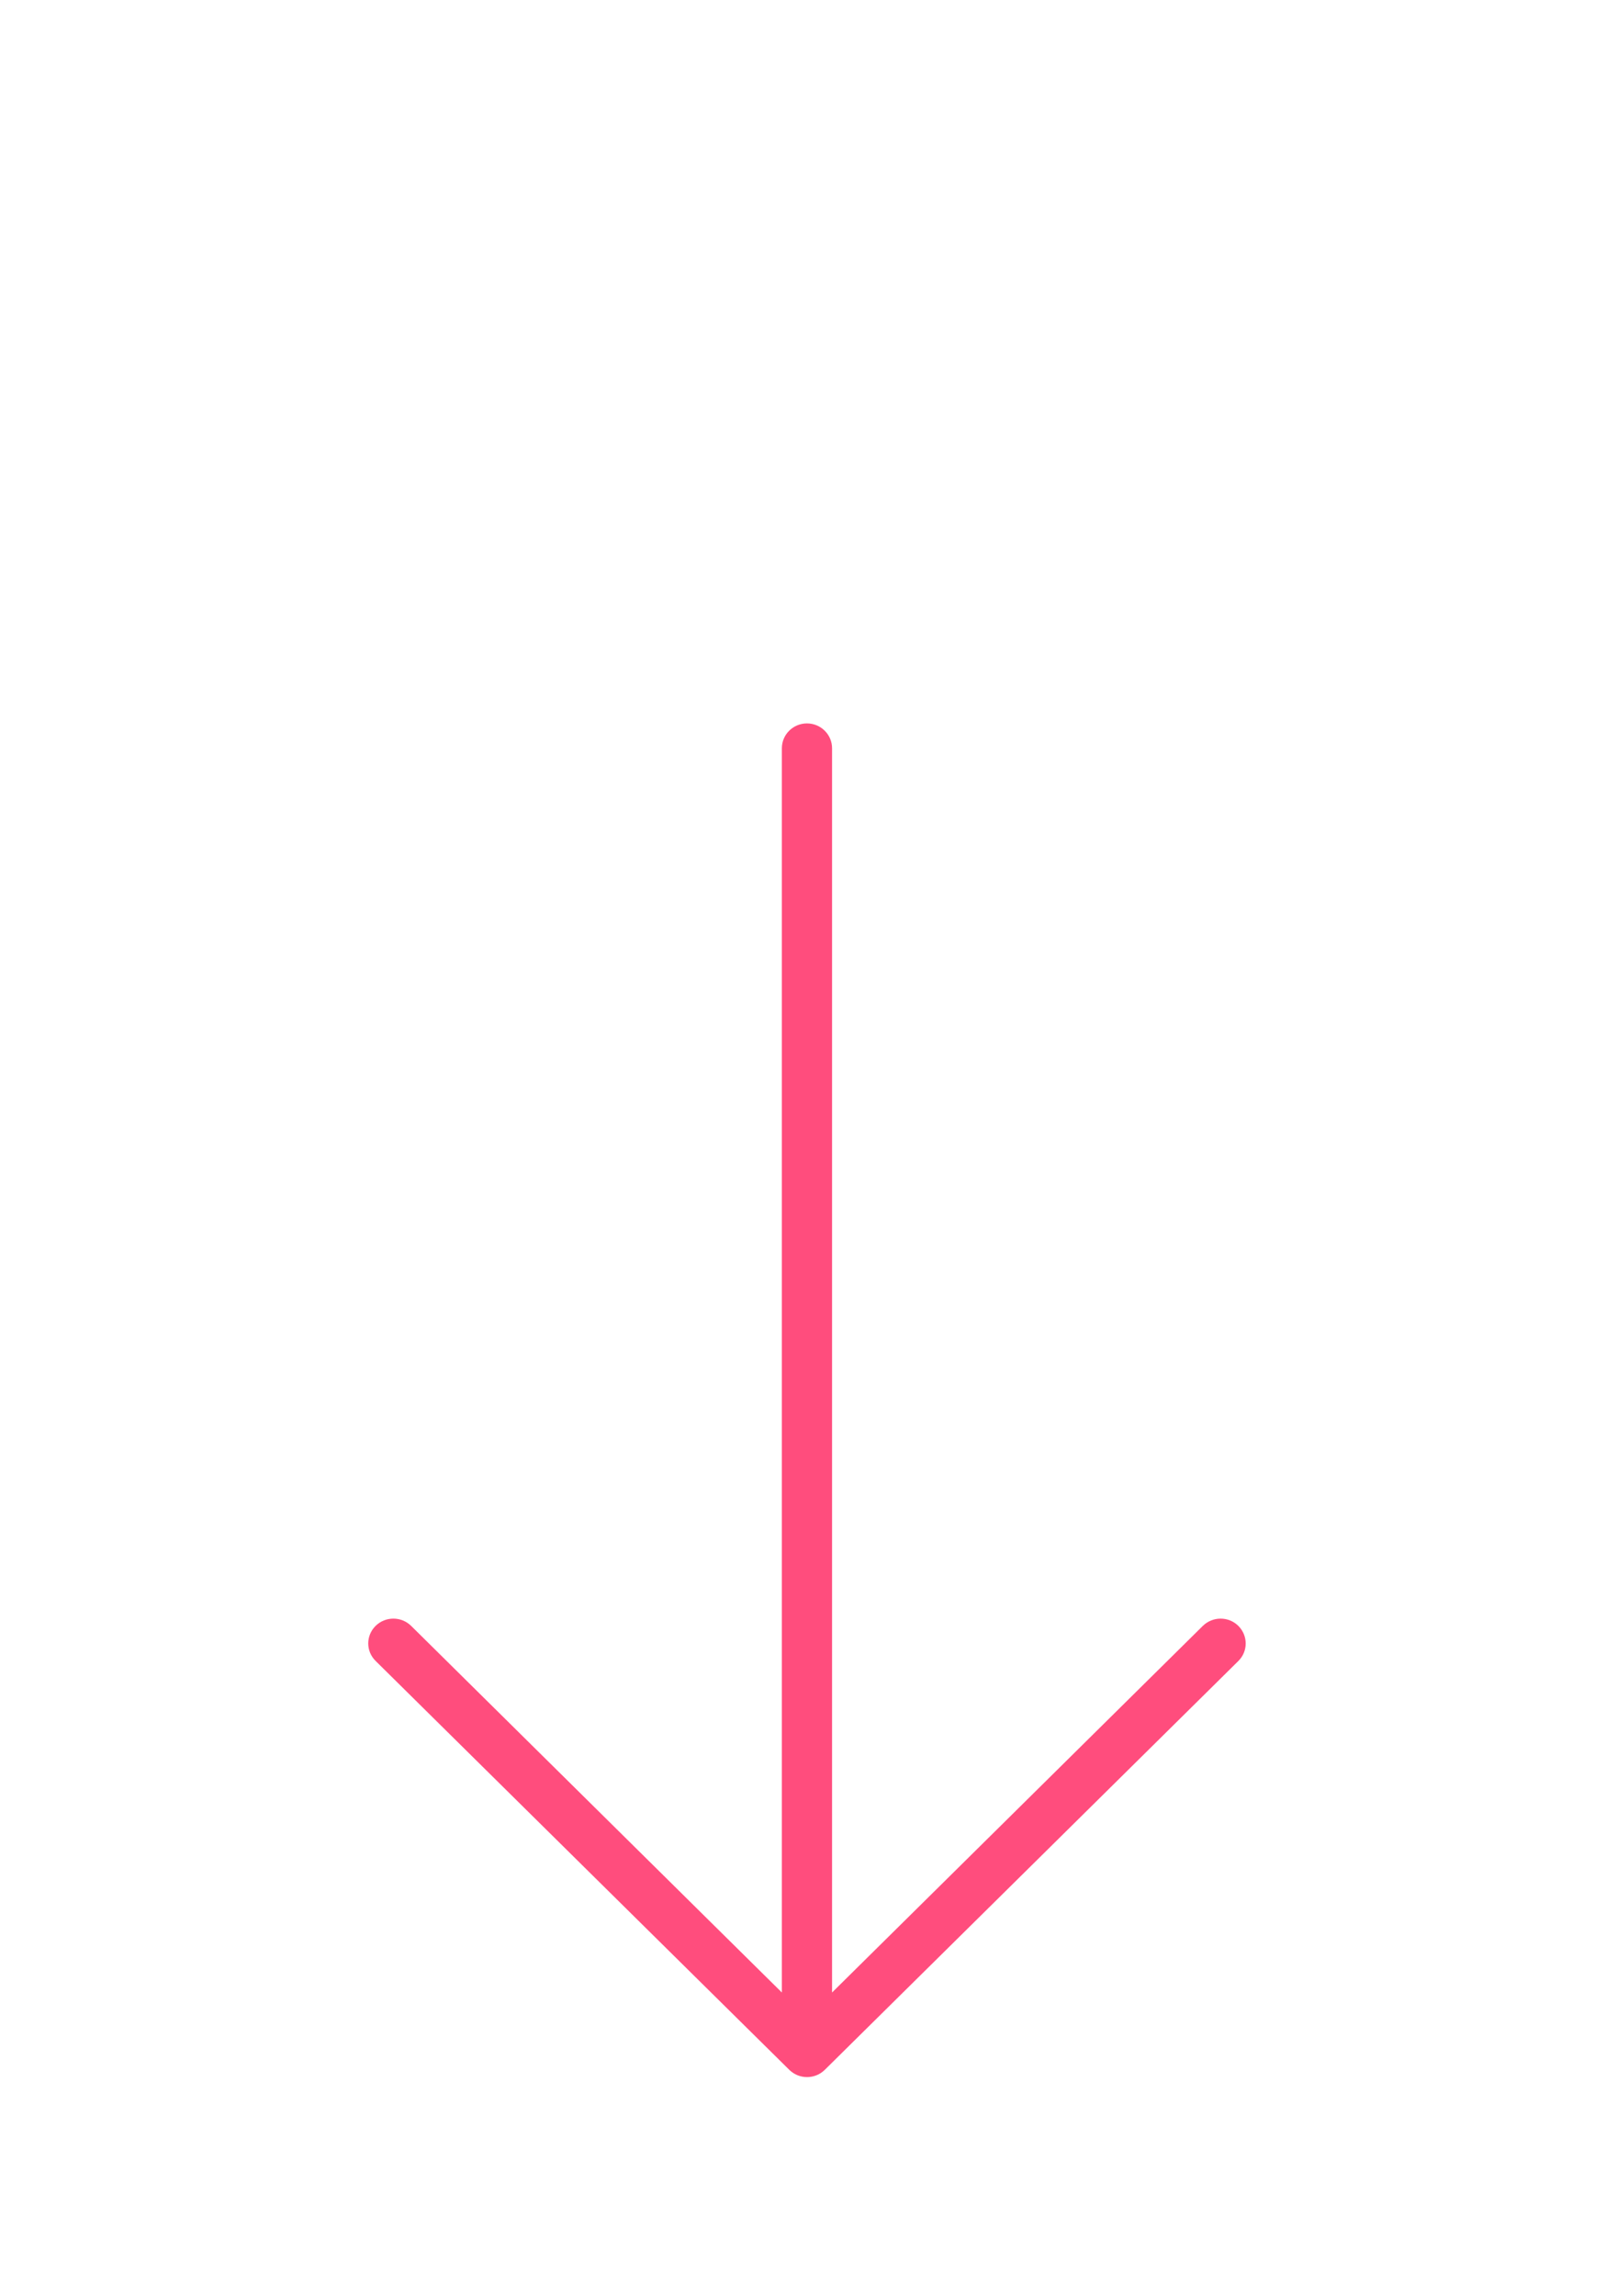 <?xml version="1.0" encoding="utf-8"?>
<!-- Generator: Adobe Illustrator 16.0.0, SVG Export Plug-In . SVG Version: 6.00 Build 0)  -->
<!DOCTYPE svg PUBLIC "-//W3C//DTD SVG 1.1//EN" "http://www.w3.org/Graphics/SVG/1.1/DTD/svg11.dtd">
<svg version="1.1" id="Layer_1" xmlns="http://www.w3.org/2000/svg" xmlns:xlink="http://www.w3.org/1999/xlink" x="0px" y="0px"
	 width="32.025px" height="45.752px" viewBox="0 0 32.025 45.752" enable-background="new 0 0 32.025 45.752" xml:space="preserve">
<path fill="#FF4D7D" d="M24.693,32.402c-0.195-0.192-0.51-0.192-0.707,0l-7.394,7.307V14.912c0-0.273-0.224-0.495-0.501-0.495
	c-0.275,0-0.5,0.221-0.5,0.495v24.797l-7.393-7.307c-0.196-0.192-0.512-0.192-0.708,0c-0.196,0.195-0.196,0.506,0,0.699l8.249,8.149
	c0.196,0.193,0.512,0.193,0.708,0l8.248-8.149C24.889,32.909,24.889,32.597,24.693,32.402z"/>
</svg>
